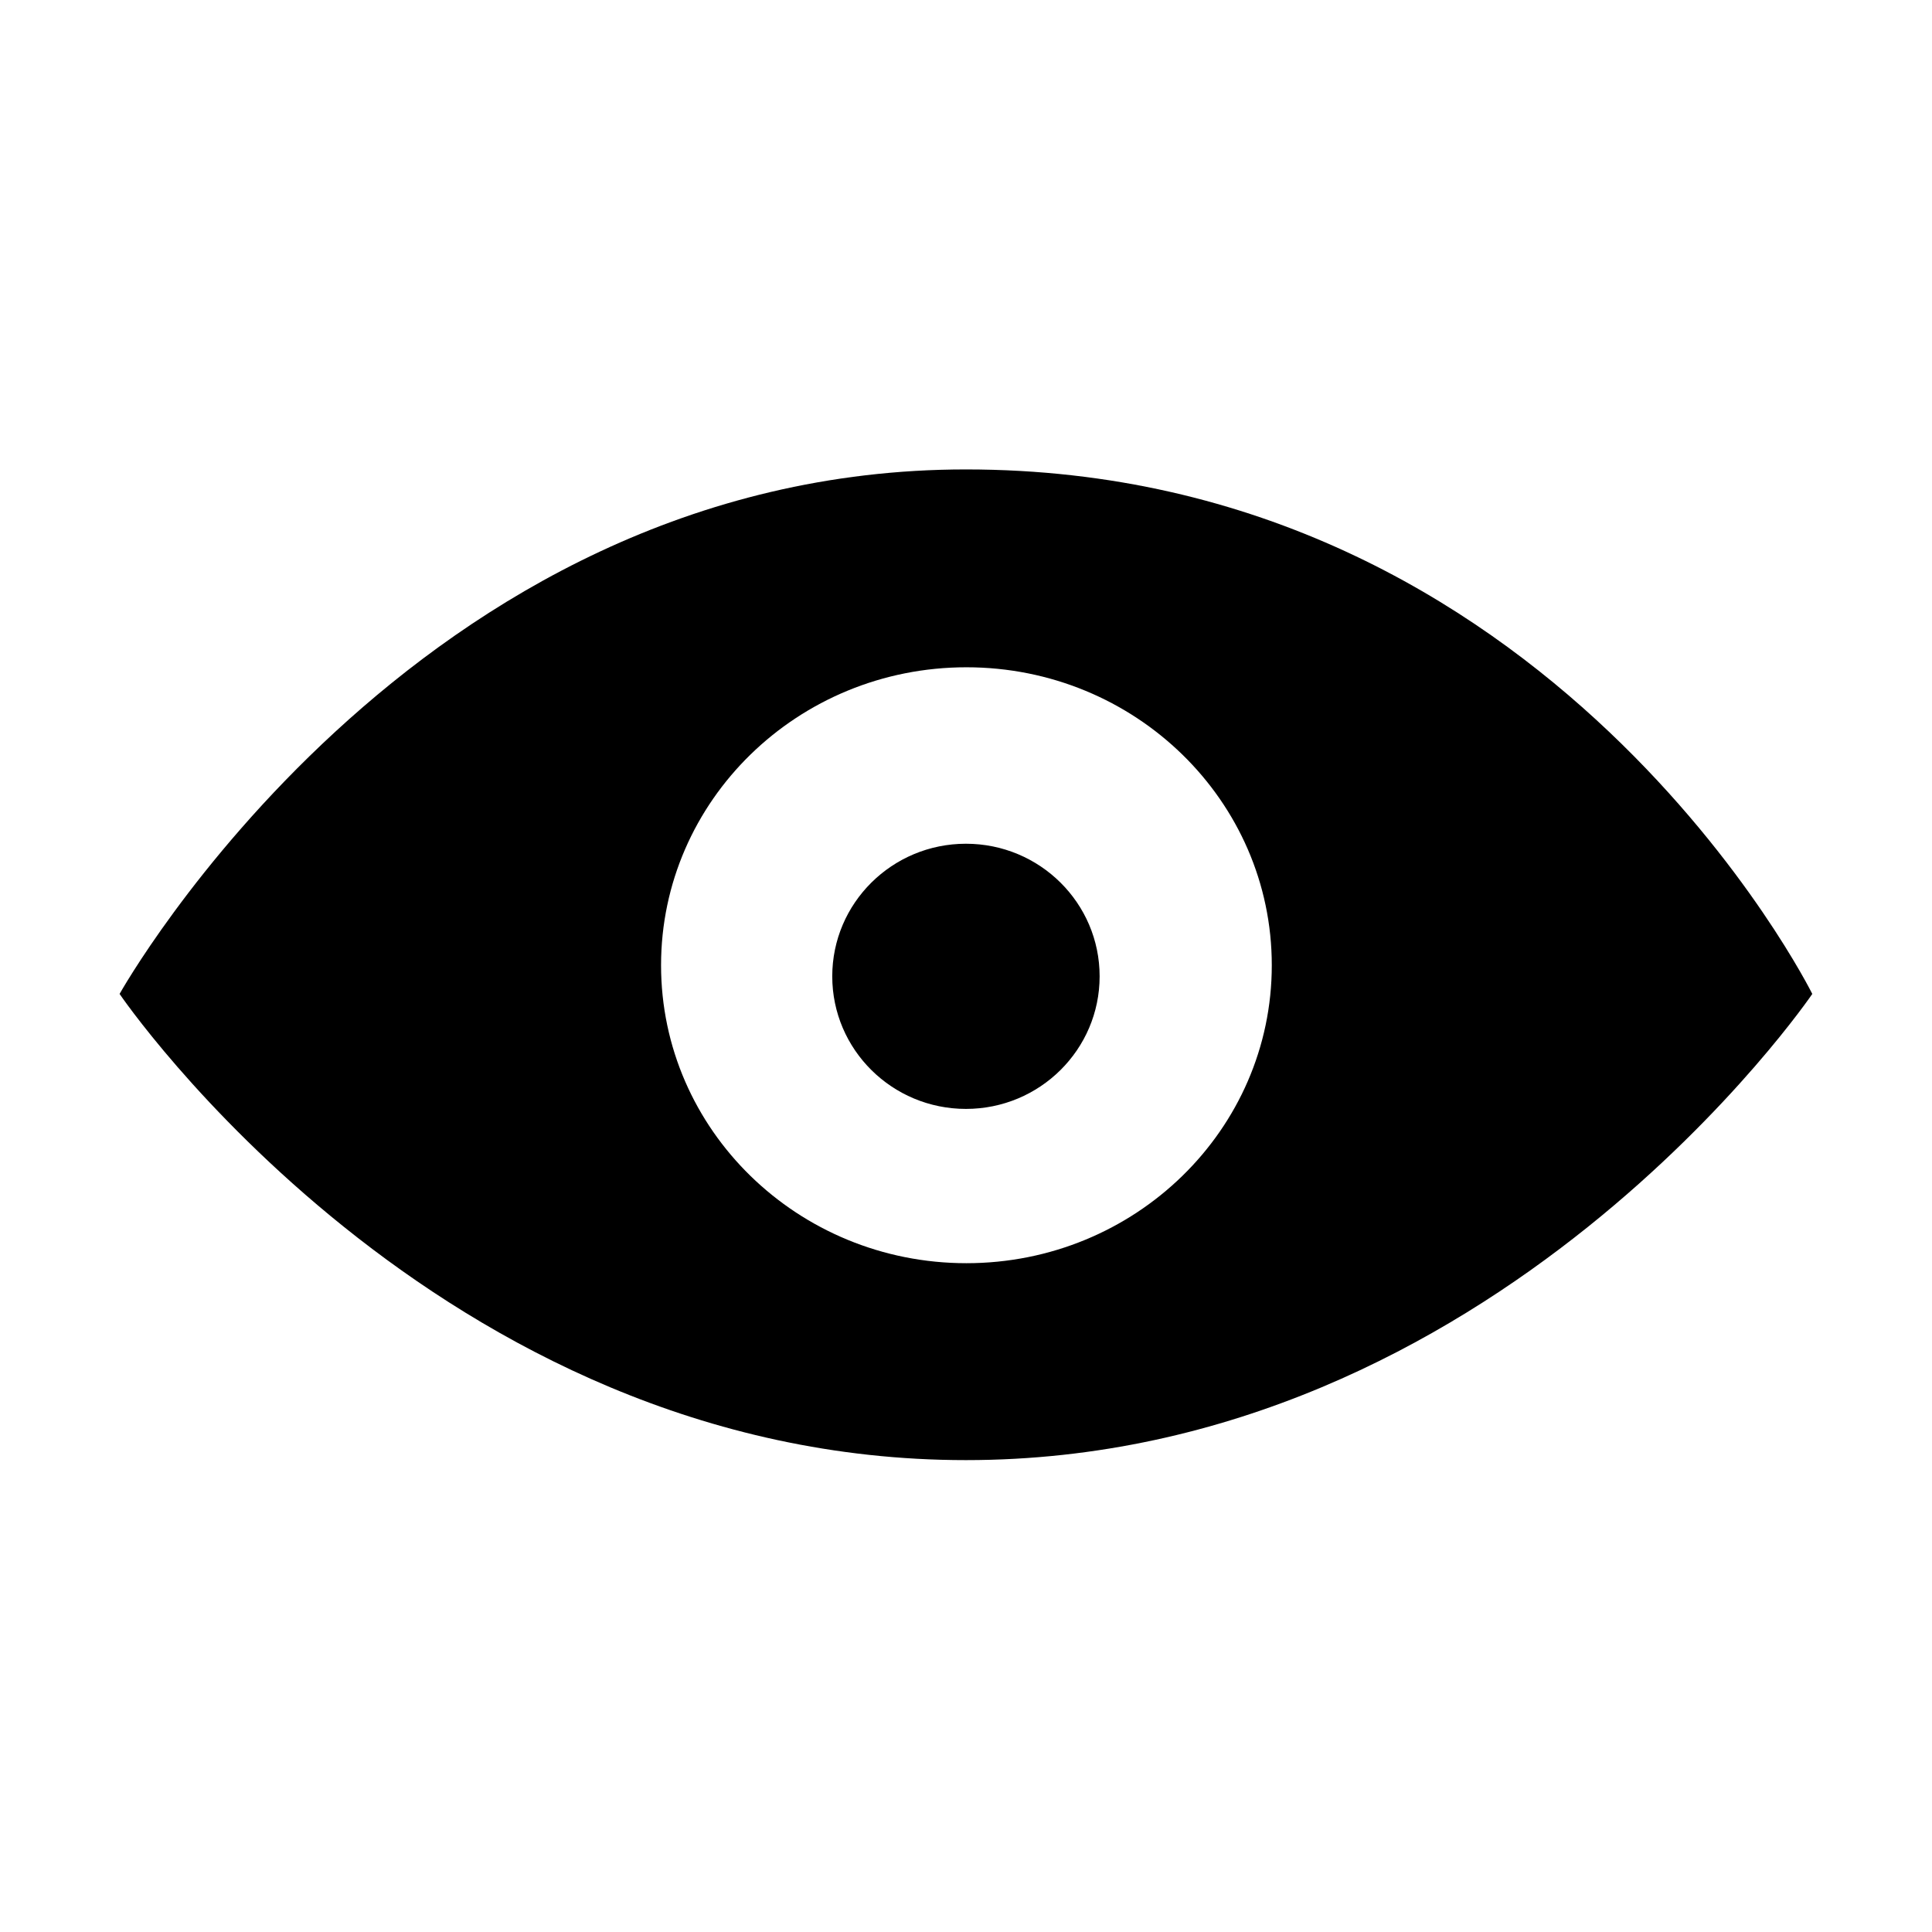 <?xml version="1.0" standalone="no"?><!DOCTYPE svg PUBLIC "-//W3C//DTD SVG 1.1//EN" "http://www.w3.org/Graphics/SVG/1.1/DTD/svg11.dtd"><svg t="1636114579771" class="icon" viewBox="0 0 1024 1024" version="1.1" xmlns="http://www.w3.org/2000/svg" p-id="2439" data-spm-anchor-id="a313x.7781069.0.i0" xmlns:xlink="http://www.w3.org/1999/xlink" width="200" height="200"><defs><style type="text/css"></style></defs><path d="M511.948 248.808c-293.141 0-448.565 277.992-448.565 277.992s167.818 247.091 448.565 247.091c280.768 0 448.604-247.091 448.604-247.091S822.67 248.808 511.948 248.808zM512.224 669.521c-89.385 0-161.849-70.711-161.849-157.925 0-87.212 72.464-157.925 161.849-157.925 89.385 0 161.849 70.713 161.849 157.925C674.073 598.809 601.607 669.521 512.224 669.521zM511.968 447.199c-39.134 0-70.858 31.468-70.858 70.274 0 38.806 31.724 70.274 70.858 70.274s70.858-31.468 70.858-70.274C582.826 478.667 551.102 447.199 511.968 447.199z" p-id="2440"></path></svg>